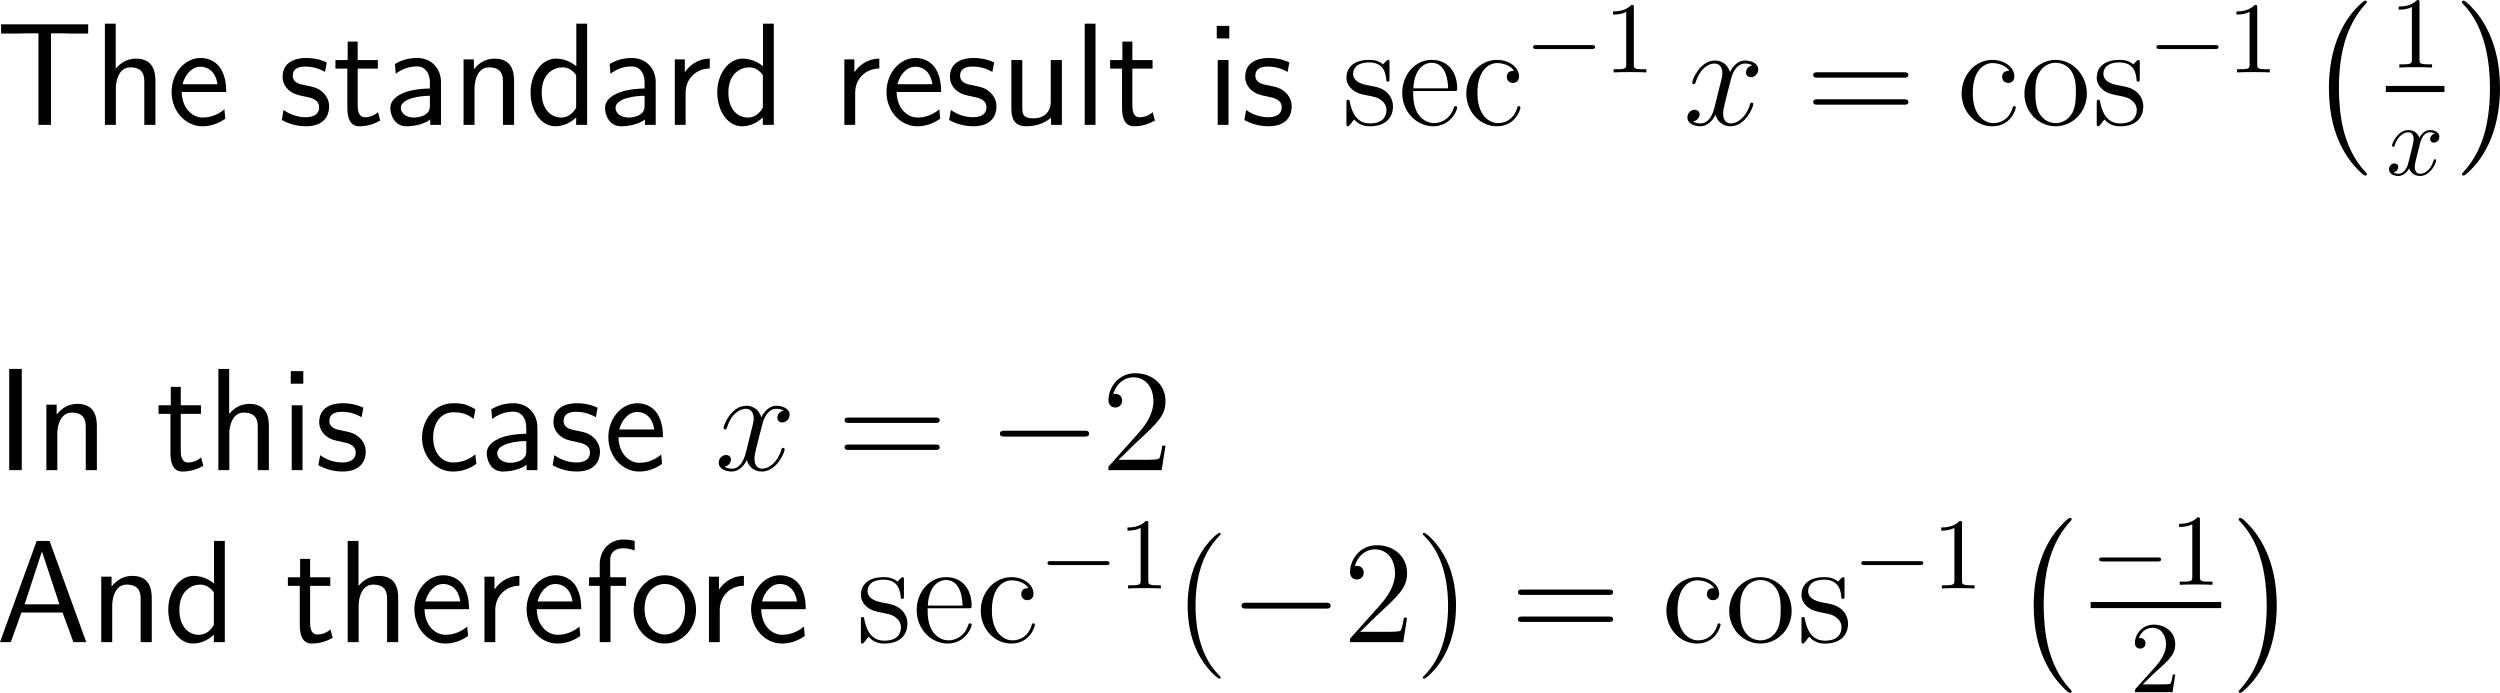 <?xml version="1.0" encoding="UTF-8"?>
<svg xmlns="http://www.w3.org/2000/svg" xmlns:xlink="http://www.w3.org/1999/xlink" width="307.38pt" height="85.182pt" viewBox="0 0 307.38 85.182" version="1.1">
<g id="surface1">
<path style=" stroke:none;fill-rule:nonzero;fill:rgb(0%,0%,0%);fill-opacity:1;" d="M 6.27 4.102 L 7.852 4.102 C 8.066 4.102 8.281 4.121 8.496 4.121 L 10.84 4.121 L 10.84 2.988 L 0.137 2.988 L 0.137 4.121 L 2.5 4.121 C 2.715 4.121 2.93 4.102 3.145 4.102 L 4.727 4.102 L 4.727 15.352 L 6.27 15.352 Z M 6.27 4.102 "/>
<path style=" stroke:none;fill-rule:nonzero;fill:rgb(0%,0%,0%);fill-opacity:1;" d="M 19.109 9.961 C 19.109 8.867 18.875 7.207 16.707 7.207 C 15.477 7.207 14.656 7.91 14.227 8.457 L 14.227 2.91 L 12.898 2.91 L 12.898 15.352 L 14.246 15.352 L 14.246 10.879 C 14.246 9.785 14.676 8.281 16.023 8.281 C 17.703 8.281 17.742 9.453 17.742 10.078 L 17.742 15.352 L 19.109 15.352 Z M 19.109 9.961 "/>
<path style=" stroke:none;fill-rule:nonzero;fill:rgb(0%,0%,0%);fill-opacity:1;" d="M 27.816 11.309 C 27.816 10.547 27.738 9.453 27.172 8.496 C 26.43 7.266 25.18 7.129 24.652 7.129 C 22.719 7.129 21.098 8.984 21.098 11.309 C 21.098 13.691 22.816 15.527 24.906 15.527 C 25.727 15.527 26.723 15.293 27.699 14.59 C 27.699 14.512 27.641 13.945 27.641 13.926 C 27.621 13.906 27.602 13.496 27.602 13.438 C 26.527 14.336 25.473 14.453 24.945 14.453 C 23.559 14.453 22.367 13.223 22.348 11.309 Z M 22.445 10.352 C 22.758 9.141 23.598 8.203 24.652 8.203 C 25.219 8.203 26.449 8.457 26.742 10.352 Z M 22.445 10.352 "/>
<path style=" stroke:none;fill-rule:nonzero;fill:rgb(0%,0%,0%);fill-opacity:1;" d="M 40.176 7.676 C 39.043 7.148 38.066 7.129 37.656 7.129 C 37.246 7.129 34.746 7.129 34.746 9.453 C 34.746 10.234 35.176 10.781 35.449 11.035 C 36.094 11.582 36.543 11.68 37.598 11.895 C 38.203 12.012 39.238 12.227 39.238 13.184 C 39.238 14.414 37.832 14.414 37.578 14.414 C 36.875 14.414 35.82 14.219 34.863 13.516 L 34.648 14.746 C 34.727 14.805 35.957 15.527 37.598 15.527 C 39.922 15.527 40.469 14.141 40.469 13.066 C 40.469 12.168 39.922 11.582 39.844 11.504 C 39.18 10.82 38.633 10.703 37.559 10.488 C 36.895 10.371 35.996 10.195 35.996 9.297 C 35.996 8.184 37.246 8.184 37.48 8.184 C 38.418 8.184 39.18 8.398 39.961 8.848 Z M 40.176 7.676 "/>
<path style=" stroke:none;fill-rule:nonzero;fill:rgb(0%,0%,0%);fill-opacity:1;" d="M 43.977 8.438 L 46.457 8.438 L 46.457 7.383 L 43.977 7.383 L 43.977 5.117 L 42.746 5.117 L 42.746 7.383 L 41.242 7.383 L 41.242 8.438 L 42.707 8.438 L 42.707 13.262 C 42.707 14.297 42.941 15.527 44.172 15.527 C 45.383 15.527 46.203 15.117 46.75 14.824 L 46.477 13.789 C 45.852 14.355 45.188 14.414 44.875 14.414 C 44.074 14.414 43.977 13.574 43.977 12.949 Z M 43.977 8.438 "/>
<path style=" stroke:none;fill-rule:nonzero;fill:rgb(0%,0%,0%);fill-opacity:1;" d="M 54.223 10.098 C 54.223 8.379 52.992 7.129 51.312 7.129 C 50.238 7.129 49.438 7.363 48.559 7.871 L 48.656 9.062 C 49.457 8.477 50.277 8.164 51.312 8.164 C 52.133 8.164 52.855 8.828 52.855 10.137 L 52.855 10.879 C 52.055 10.898 50.98 10.957 49.906 11.309 C 48.695 11.738 47.992 12.402 47.992 13.281 C 47.992 14.082 48.461 15.527 49.984 15.527 C 50.98 15.527 52.23 15.234 52.895 14.688 L 52.895 15.352 L 54.223 15.352 Z M 52.855 12.949 C 52.855 13.301 52.855 13.73 52.27 14.102 C 51.781 14.395 51.176 14.453 50.902 14.453 C 49.945 14.453 49.281 13.926 49.281 13.281 C 49.281 12.051 51.762 11.777 52.855 11.777 Z M 52.855 12.949 "/>
<path style=" stroke:none;fill-rule:nonzero;fill:rgb(0%,0%,0%);fill-opacity:1;" d="M 63.207 9.961 C 63.207 8.867 62.973 7.207 60.805 7.207 C 59.809 7.207 58.949 7.656 58.266 8.516 L 58.266 7.305 L 56.996 7.305 L 56.996 15.352 L 58.344 15.352 L 58.344 10.879 C 58.344 9.785 58.773 8.281 60.121 8.281 C 61.801 8.281 61.84 9.453 61.84 10.078 L 61.84 15.352 L 63.207 15.352 Z M 63.207 9.961 "/>
<path style=" stroke:none;fill-rule:nonzero;fill:rgb(0%,0%,0%);fill-opacity:1;" d="M 72.188 2.91 L 70.859 2.91 L 70.859 8.145 C 70.039 7.461 69.102 7.207 68.34 7.207 C 66.641 7.207 65.234 9.043 65.234 11.367 C 65.234 13.691 66.562 15.527 68.262 15.527 C 68.926 15.527 69.941 15.312 70.84 14.434 L 70.84 15.352 L 72.188 15.352 Z M 70.84 13.242 C 70.41 14.004 69.766 14.453 68.984 14.453 C 67.891 14.453 66.602 13.613 66.602 11.387 C 66.602 9.004 68.125 8.281 69.16 8.281 C 69.863 8.281 70.43 8.652 70.84 9.238 Z M 70.84 13.242 "/>
<path style=" stroke:none;fill-rule:nonzero;fill:rgb(0%,0%,0%);fill-opacity:1;" d="M 80.621 10.098 C 80.621 8.379 79.391 7.129 77.711 7.129 C 76.637 7.129 75.836 7.363 74.957 7.871 L 75.055 9.062 C 75.855 8.477 76.676 8.164 77.711 8.164 C 78.531 8.164 79.254 8.828 79.254 10.137 L 79.254 10.879 C 78.453 10.898 77.379 10.957 76.305 11.309 C 75.094 11.738 74.391 12.402 74.391 13.281 C 74.391 14.082 74.859 15.527 76.383 15.527 C 77.379 15.527 78.629 15.234 79.293 14.688 L 79.293 15.352 L 80.621 15.352 Z M 79.254 12.949 C 79.254 13.301 79.254 13.73 78.668 14.102 C 78.18 14.395 77.574 14.453 77.301 14.453 C 76.344 14.453 75.68 13.926 75.68 13.281 C 75.68 12.051 78.16 11.777 79.254 11.777 Z M 79.254 12.949 "/>
<path style=" stroke:none;fill-rule:nonzero;fill:rgb(0%,0%,0%);fill-opacity:1;" d="M 84.297 11.426 C 84.297 9.609 85.645 8.438 87.266 8.418 L 87.266 7.207 C 85.625 7.227 84.688 8.184 84.199 8.887 L 84.199 7.305 L 82.969 7.305 L 82.969 15.352 L 84.297 15.352 Z M 84.297 11.426 "/>
<path style=" stroke:none;fill-rule:nonzero;fill:rgb(0%,0%,0%);fill-opacity:1;" d="M 95.141 2.91 L 93.812 2.91 L 93.812 8.145 C 92.992 7.461 92.055 7.207 91.293 7.207 C 89.594 7.207 88.188 9.043 88.188 11.367 C 88.188 13.691 89.516 15.527 91.215 15.527 C 91.879 15.527 92.895 15.312 93.793 14.434 L 93.793 15.352 L 95.141 15.352 Z M 93.793 13.242 C 93.363 14.004 92.719 14.453 91.938 14.453 C 90.844 14.453 89.555 13.613 89.555 11.387 C 89.555 9.004 91.078 8.281 92.113 8.281 C 92.816 8.281 93.383 8.652 93.793 9.238 Z M 93.793 13.242 "/>
<path style=" stroke:none;fill-rule:nonzero;fill:rgb(0%,0%,0%);fill-opacity:1;" d="M 105.145 11.426 C 105.145 9.609 106.492 8.438 108.113 8.418 L 108.113 7.207 C 106.473 7.227 105.535 8.184 105.047 8.887 L 105.047 7.305 L 103.816 7.305 L 103.816 15.352 L 105.145 15.352 Z M 105.145 11.426 "/>
<path style=" stroke:none;fill-rule:nonzero;fill:rgb(0%,0%,0%);fill-opacity:1;" d="M 115.715 11.309 C 115.715 10.547 115.637 9.453 115.07 8.496 C 114.328 7.266 113.078 7.129 112.551 7.129 C 110.617 7.129 108.996 8.984 108.996 11.309 C 108.996 13.691 110.715 15.527 112.805 15.527 C 113.625 15.527 114.621 15.293 115.598 14.59 C 115.598 14.512 115.539 13.945 115.539 13.926 C 115.52 13.906 115.5 13.496 115.5 13.438 C 114.426 14.336 113.371 14.453 112.844 14.453 C 111.457 14.453 110.266 13.223 110.246 11.309 Z M 110.344 10.352 C 110.656 9.141 111.496 8.203 112.551 8.203 C 113.117 8.203 114.348 8.457 114.641 10.352 Z M 110.344 10.352 "/>
<path style=" stroke:none;fill-rule:nonzero;fill:rgb(0%,0%,0%);fill-opacity:1;" d="M 122.227 7.676 C 121.094 7.148 120.117 7.129 119.707 7.129 C 119.297 7.129 116.797 7.129 116.797 9.453 C 116.797 10.234 117.227 10.781 117.5 11.035 C 118.145 11.582 118.594 11.68 119.648 11.895 C 120.254 12.012 121.289 12.227 121.289 13.184 C 121.289 14.414 119.883 14.414 119.629 14.414 C 118.926 14.414 117.871 14.219 116.914 13.516 L 116.699 14.746 C 116.777 14.805 118.008 15.527 119.648 15.527 C 121.973 15.527 122.52 14.141 122.52 13.066 C 122.52 12.168 121.973 11.582 121.895 11.504 C 121.23 10.82 120.684 10.703 119.609 10.488 C 118.945 10.371 118.047 10.195 118.047 9.297 C 118.047 8.184 119.297 8.184 119.531 8.184 C 120.469 8.184 121.23 8.398 122.012 8.848 Z M 122.227 7.676 "/>
<path style=" stroke:none;fill-rule:nonzero;fill:rgb(0%,0%,0%);fill-opacity:1;" d="M 130.559 7.383 L 129.191 7.383 L 129.191 12.52 C 129.191 13.887 128.254 14.551 127.082 14.551 C 125.832 14.551 125.695 14.082 125.695 13.281 L 125.695 7.383 L 124.348 7.383 L 124.348 13.359 C 124.348 14.648 124.758 15.527 126.223 15.527 C 126.73 15.527 128.137 15.449 129.23 14.453 L 129.23 15.352 L 130.559 15.352 Z M 130.559 7.383 "/>
<path style=" stroke:none;fill-rule:nonzero;fill:rgb(0%,0%,0%);fill-opacity:1;" d="M 134.695 2.91 L 133.367 2.91 L 133.367 15.352 L 134.695 15.352 Z M 134.695 2.91 "/>
<path style=" stroke:none;fill-rule:nonzero;fill:rgb(0%,0%,0%);fill-opacity:1;" d="M 139.227 8.438 L 141.707 8.438 L 141.707 7.383 L 139.227 7.383 L 139.227 5.117 L 137.996 5.117 L 137.996 7.383 L 136.492 7.383 L 136.492 8.438 L 137.957 8.438 L 137.957 13.262 C 137.957 14.297 138.191 15.527 139.422 15.527 C 140.633 15.527 141.453 15.117 142 14.824 L 141.727 13.789 C 141.102 14.355 140.438 14.414 140.125 14.414 C 139.324 14.414 139.227 13.574 139.227 12.949 Z M 139.227 8.438 "/>
<path style=" stroke:none;fill-rule:nonzero;fill:rgb(0%,0%,0%);fill-opacity:1;" d="M 151.145 3.184 L 149.602 3.184 L 149.602 4.727 L 151.145 4.727 Z M 151.047 7.383 L 149.719 7.383 L 149.719 15.352 L 151.047 15.352 Z M 151.047 7.383 "/>
<path style=" stroke:none;fill-rule:nonzero;fill:rgb(0%,0%,0%);fill-opacity:1;" d="M 158.527 7.676 C 157.395 7.148 156.418 7.129 156.008 7.129 C 155.598 7.129 153.098 7.129 153.098 9.453 C 153.098 10.234 153.527 10.781 153.801 11.035 C 154.445 11.582 154.895 11.68 155.949 11.895 C 156.555 12.012 157.59 12.227 157.59 13.184 C 157.59 14.414 156.184 14.414 155.93 14.414 C 155.227 14.414 154.172 14.219 153.215 13.516 L 153 14.746 C 153.078 14.805 154.309 15.527 155.949 15.527 C 158.273 15.527 158.82 14.141 158.82 13.066 C 158.82 12.168 158.273 11.582 158.195 11.504 C 157.531 10.82 156.984 10.703 155.91 10.488 C 155.246 10.371 154.348 10.195 154.348 9.297 C 154.348 8.184 155.598 8.184 155.832 8.184 C 156.77 8.184 157.531 8.398 158.312 8.848 Z M 158.527 7.676 "/>
<path style=" stroke:none;fill-rule:nonzero;fill:rgb(0%,0%,0%);fill-opacity:1;" d="M 170.84 7.773 C 170.84 7.441 170.84 7.363 170.664 7.363 C 170.527 7.363 170.176 7.754 170.059 7.91 C 169.492 7.461 168.945 7.363 168.359 7.363 C 166.191 7.363 165.547 8.535 165.547 9.531 C 165.547 9.727 165.547 10.352 166.23 10.977 C 166.816 11.484 167.422 11.602 168.242 11.758 C 169.219 11.953 169.453 12.012 169.902 12.383 C 170.234 12.637 170.469 13.047 170.469 13.535 C 170.469 14.316 170.02 15.176 168.438 15.176 C 167.266 15.176 166.387 14.492 165.996 12.695 C 165.938 12.383 165.938 12.363 165.918 12.344 C 165.879 12.266 165.801 12.266 165.742 12.266 C 165.547 12.266 165.547 12.363 165.547 12.676 L 165.547 15.117 C 165.547 15.449 165.547 15.527 165.723 15.527 C 165.82 15.527 165.84 15.508 166.152 15.137 C 166.23 15.02 166.23 14.98 166.504 14.688 C 167.188 15.527 168.145 15.527 168.457 15.527 C 170.332 15.527 171.27 14.492 171.27 13.066 C 171.27 12.109 170.684 11.523 170.527 11.367 C 169.883 10.82 169.395 10.703 168.203 10.488 C 167.676 10.391 166.367 10.137 166.367 9.062 C 166.367 8.496 166.738 7.676 168.359 7.676 C 170.312 7.676 170.41 9.336 170.449 9.902 C 170.469 10.039 170.586 10.039 170.645 10.039 C 170.84 10.039 170.84 9.961 170.84 9.629 Z M 170.84 7.773 "/>
<path style=" stroke:none;fill-rule:nonzero;fill:rgb(0%,0%,0%);fill-opacity:1;" d="M 178.734 11.191 C 179.125 11.191 179.164 11.191 179.164 10.859 C 179.164 9.043 178.188 7.363 176.02 7.363 C 173.969 7.363 172.406 9.199 172.406 11.426 C 172.406 13.789 174.223 15.527 176.215 15.527 C 178.344 15.527 179.164 13.594 179.164 13.223 C 179.164 13.105 179.066 13.047 178.969 13.047 C 178.812 13.047 178.773 13.125 178.754 13.223 C 178.285 14.727 177.074 15.137 176.332 15.137 C 175.57 15.137 173.754 14.629 173.754 11.523 L 173.754 11.191 Z M 173.773 10.859 C 173.93 8.027 175.492 7.715 176 7.715 C 177.914 7.715 178.031 10.234 178.051 10.859 Z M 173.773 10.859 "/>
<path style=" stroke:none;fill-rule:nonzero;fill:rgb(0%,0%,0%);fill-opacity:1;" d="M 186.145 8.711 C 185.93 8.711 185.266 8.711 185.266 9.453 C 185.266 9.883 185.578 10.195 186.008 10.195 C 186.418 10.195 186.77 9.941 186.77 9.414 C 186.77 8.223 185.5 7.363 184.055 7.363 C 181.965 7.363 180.285 9.219 180.285 11.484 C 180.285 13.77 182.004 15.527 184.035 15.527 C 186.398 15.527 186.945 13.379 186.945 13.223 C 186.945 13.047 186.809 13.047 186.77 13.047 C 186.594 13.047 186.574 13.105 186.535 13.32 C 186.125 14.59 185.168 15.137 184.191 15.137 C 183.098 15.137 181.652 14.18 181.652 11.465 C 181.652 8.477 183.176 7.754 184.074 7.754 C 184.758 7.754 185.734 8.027 186.145 8.711 Z M 186.145 8.711 "/>
<path style=" stroke:none;fill-rule:nonzero;fill:rgb(0%,0%,0%);fill-opacity:1;" d="M 195.664 6.031 C 195.879 6.031 196.113 6.031 196.113 5.777 C 196.113 5.543 195.879 5.543 195.664 5.543 L 188.926 5.543 C 188.711 5.543 188.496 5.543 188.496 5.777 C 188.496 6.031 188.711 6.031 188.926 6.031 Z M 195.664 6.031 "/>
<path style=" stroke:none;fill-rule:nonzero;fill:rgb(0%,0%,0%);fill-opacity:1;" d="M 200.883 0.934 C 200.883 0.621 200.883 0.602 200.59 0.602 C 199.809 1.402 198.715 1.402 198.324 1.402 L 198.324 1.793 C 198.578 1.793 199.301 1.793 199.945 1.461 L 199.945 7.926 C 199.945 8.375 199.906 8.512 198.793 8.512 L 198.402 8.512 L 198.402 8.902 C 198.832 8.863 199.906 8.863 200.414 8.863 C 200.902 8.863 201.996 8.863 202.426 8.902 L 202.426 8.512 L 202.035 8.512 C 200.902 8.512 200.883 8.375 200.883 7.926 Z M 200.883 0.934 "/>
<path style=" stroke:none;fill-rule:nonzero;fill:rgb(0%,0%,0%);fill-opacity:1;" d="M 215.457 8.027 C 214.891 8.145 214.676 8.574 214.676 8.906 C 214.676 9.336 215.008 9.492 215.262 9.492 C 215.809 9.492 216.18 9.023 216.18 8.535 C 216.18 7.793 215.32 7.441 214.559 7.441 C 213.465 7.441 212.859 8.516 212.703 8.867 C 212.293 7.52 211.18 7.441 210.848 7.441 C 209.031 7.441 208.055 9.785 208.055 10.195 C 208.055 10.254 208.133 10.352 208.25 10.352 C 208.387 10.352 208.426 10.234 208.465 10.176 C 209.07 8.184 210.281 7.812 210.789 7.812 C 211.609 7.812 211.766 8.555 211.766 8.984 C 211.766 9.375 211.668 9.785 211.434 10.645 L 210.828 13.105 C 210.574 14.18 210.047 15.176 209.09 15.176 C 209.012 15.176 208.562 15.176 208.172 14.941 C 208.816 14.805 208.973 14.277 208.973 14.062 C 208.973 13.711 208.699 13.496 208.367 13.496 C 207.938 13.496 207.469 13.867 207.469 14.434 C 207.469 15.195 208.309 15.527 209.07 15.527 C 209.93 15.527 210.555 14.844 210.926 14.121 C 211.219 15.176 212.098 15.527 212.762 15.527 C 214.598 15.527 215.574 13.184 215.574 12.793 C 215.574 12.695 215.496 12.617 215.379 12.617 C 215.223 12.617 215.203 12.715 215.164 12.852 C 214.676 14.434 213.621 15.176 212.82 15.176 C 212.195 15.176 211.863 14.707 211.863 13.965 C 211.863 13.574 211.922 13.281 212.215 12.109 L 212.84 9.668 C 213.113 8.594 213.719 7.812 214.539 7.812 C 214.578 7.812 215.086 7.812 215.457 8.027 Z M 215.457 8.027 "/>
<path style=" stroke:none;fill-rule:nonzero;fill:rgb(0%,0%,0%);fill-opacity:1;" d="M 234.07 9.551 C 234.324 9.551 234.637 9.551 234.637 9.219 C 234.637 8.887 234.324 8.887 234.07 8.887 L 223.504 8.887 C 223.25 8.887 222.938 8.887 222.938 9.199 C 222.938 9.551 223.23 9.551 223.504 9.551 Z M 234.07 12.871 C 234.324 12.871 234.637 12.871 234.637 12.559 C 234.637 12.207 234.324 12.207 234.07 12.207 L 223.504 12.207 C 223.25 12.207 222.938 12.207 222.938 12.539 C 222.938 12.871 223.23 12.871 223.504 12.871 Z M 234.07 12.871 "/>
<path style=" stroke:none;fill-rule:nonzero;fill:rgb(0%,0%,0%);fill-opacity:1;" d="M 247.047 8.711 C 246.832 8.711 246.168 8.711 246.168 9.453 C 246.168 9.883 246.48 10.195 246.91 10.195 C 247.32 10.195 247.672 9.941 247.672 9.414 C 247.672 8.223 246.402 7.363 244.957 7.363 C 242.867 7.363 241.188 9.219 241.188 11.484 C 241.188 13.77 242.906 15.527 244.938 15.527 C 247.301 15.527 247.848 13.379 247.848 13.223 C 247.848 13.047 247.711 13.047 247.672 13.047 C 247.496 13.047 247.477 13.105 247.438 13.32 C 247.027 14.59 246.07 15.137 245.094 15.137 C 244 15.137 242.555 14.18 242.555 11.465 C 242.555 8.477 244.078 7.754 244.977 7.754 C 245.66 7.754 246.637 8.027 247.047 8.711 Z M 247.047 8.711 "/>
<path style=" stroke:none;fill-rule:nonzero;fill:rgb(0%,0%,0%);fill-opacity:1;" d="M 256.582 11.523 C 256.582 9.199 254.824 7.363 252.754 7.363 C 250.605 7.363 248.906 9.258 248.906 11.523 C 248.906 13.809 250.684 15.527 252.734 15.527 C 254.844 15.527 256.582 13.77 256.582 11.523 Z M 252.754 15.137 C 252.09 15.137 251.289 14.844 250.762 13.965 C 250.273 13.164 250.254 12.109 250.254 11.348 C 250.254 10.664 250.254 9.57 250.82 8.77 C 251.309 8.008 252.109 7.715 252.734 7.715 C 253.438 7.715 254.18 8.027 254.668 8.73 C 255.234 9.551 255.234 10.684 255.234 11.348 C 255.234 11.973 255.234 13.086 254.766 13.926 C 254.258 14.805 253.438 15.137 252.754 15.137 Z M 252.754 15.137 "/>
<path style=" stroke:none;fill-rule:nonzero;fill:rgb(0%,0%,0%);fill-opacity:1;" d="M 263.09 7.773 C 263.09 7.441 263.09 7.363 262.914 7.363 C 262.777 7.363 262.426 7.754 262.309 7.91 C 261.742 7.461 261.195 7.363 260.609 7.363 C 258.441 7.363 257.797 8.535 257.797 9.531 C 257.797 9.727 257.797 10.352 258.48 10.977 C 259.066 11.484 259.672 11.602 260.492 11.758 C 261.469 11.953 261.703 12.012 262.152 12.383 C 262.484 12.637 262.719 13.047 262.719 13.535 C 262.719 14.316 262.27 15.176 260.688 15.176 C 259.516 15.176 258.637 14.492 258.246 12.695 C 258.188 12.383 258.188 12.363 258.168 12.344 C 258.129 12.266 258.051 12.266 257.992 12.266 C 257.797 12.266 257.797 12.363 257.797 12.676 L 257.797 15.117 C 257.797 15.449 257.797 15.527 257.973 15.527 C 258.07 15.527 258.09 15.508 258.402 15.137 C 258.48 15.02 258.48 14.98 258.754 14.688 C 259.438 15.527 260.395 15.527 260.707 15.527 C 262.582 15.527 263.52 14.492 263.52 13.066 C 263.52 12.109 262.934 11.523 262.777 11.367 C 262.133 10.82 261.645 10.703 260.453 10.488 C 259.926 10.391 258.617 10.137 258.617 9.062 C 258.617 8.496 258.988 7.676 260.609 7.676 C 262.562 7.676 262.66 9.336 262.699 9.902 C 262.719 10.039 262.836 10.039 262.895 10.039 C 263.09 10.039 263.09 9.961 263.09 9.629 Z M 263.09 7.773 "/>
<path style=" stroke:none;fill-rule:nonzero;fill:rgb(0%,0%,0%);fill-opacity:1;" d="M 272.312 6.031 C 272.527 6.031 272.762 6.031 272.762 5.777 C 272.762 5.543 272.527 5.543 272.312 5.543 L 265.574 5.543 C 265.359 5.543 265.145 5.543 265.145 5.777 C 265.145 6.031 265.359 6.031 265.574 6.031 Z M 272.312 6.031 "/>
<path style=" stroke:none;fill-rule:nonzero;fill:rgb(0%,0%,0%);fill-opacity:1;" d="M 277.531 0.934 C 277.531 0.621 277.531 0.602 277.238 0.602 C 276.457 1.402 275.363 1.402 274.973 1.402 L 274.973 1.793 C 275.227 1.793 275.949 1.793 276.594 1.461 L 276.594 7.926 C 276.594 8.375 276.555 8.512 275.441 8.512 L 275.051 8.512 L 275.051 8.902 C 275.48 8.863 276.555 8.863 277.062 8.863 C 277.551 8.863 278.645 8.863 279.074 8.902 L 279.074 8.512 L 278.684 8.512 C 277.551 8.512 277.531 8.375 277.531 7.926 Z M 277.531 0.934 "/>
<path style=" stroke:none;fill-rule:nonzero;fill:rgb(0%,0%,0%);fill-opacity:1;" d="M 291.012 21.406 C 291.012 21.328 290.973 21.289 290.934 21.25 C 290.113 20.371 288.902 18.906 288.141 15.996 C 287.73 14.355 287.574 12.5 287.574 10.84 C 287.574 6.133 288.707 2.832 290.855 0.488 C 291.012 0.332 291.012 0.293 291.012 0.254 C 291.012 0.078 290.875 0.078 290.797 0.078 C 290.523 0.078 289.566 1.152 289.332 1.426 C 287.496 3.594 286.344 6.816 286.344 10.82 C 286.344 13.379 286.773 16.973 289.137 20 C 289.312 20.215 290.484 21.582 290.797 21.582 C 290.875 21.582 291.012 21.582 291.012 21.406 Z M 291.012 21.406 "/>
<path style=" stroke:none;fill-rule:nonzero;fill:rgb(0%,0%,0%);fill-opacity:1;" d="M 297.484 0.332 C 297.484 0.02 297.484 0 297.191 0 C 296.41 0.801 295.316 0.801 294.926 0.801 L 294.926 1.191 C 295.18 1.191 295.902 1.191 296.547 0.859 L 296.547 7.324 C 296.547 7.773 296.508 7.91 295.395 7.91 L 295.004 7.91 L 295.004 8.301 C 295.434 8.262 296.508 8.262 297.016 8.262 C 297.504 8.262 298.598 8.262 299.027 8.301 L 299.027 7.91 L 298.637 7.91 C 297.504 7.91 297.484 7.773 297.484 7.324 Z M 297.484 0.332 "/>
<path style=" stroke:none;fill-rule:nonzero;fill:rgb(0%,0%,0%);fill-opacity:1;" d="M 293.344 10.566 L 300.547 10.566 L 300.547 11.32 L 293.344 11.32 Z M 293.344 10.566 "/>
<path style=" stroke:none;fill-rule:nonzero;fill:rgb(0%,0%,0%);fill-opacity:1;" d="M 297.523 17.73 C 297.602 17.418 297.895 16.266 298.754 16.266 C 298.812 16.266 299.125 16.266 299.379 16.422 C 299.027 16.5 298.793 16.793 298.793 17.105 C 298.793 17.301 298.93 17.535 299.262 17.535 C 299.535 17.535 299.926 17.32 299.926 16.812 C 299.926 16.168 299.203 15.992 298.773 15.992 C 298.051 15.992 297.621 16.656 297.465 16.93 C 297.152 16.109 296.488 15.992 296.117 15.992 C 294.828 15.992 294.105 17.594 294.105 17.906 C 294.105 18.043 294.242 18.043 294.262 18.043 C 294.359 18.043 294.398 18.004 294.418 17.906 C 294.848 16.578 295.668 16.266 296.098 16.266 C 296.332 16.266 296.762 16.383 296.762 17.105 C 296.762 17.496 296.547 18.316 296.098 20.074 C 295.902 20.836 295.453 21.363 294.906 21.363 C 294.828 21.363 294.555 21.363 294.281 21.207 C 294.594 21.129 294.867 20.875 294.867 20.523 C 294.867 20.191 294.594 20.094 294.418 20.094 C 294.027 20.094 293.734 20.406 293.734 20.816 C 293.734 21.383 294.34 21.637 294.887 21.637 C 295.727 21.637 296.176 20.758 296.195 20.699 C 296.352 21.148 296.801 21.637 297.543 21.637 C 298.832 21.637 299.535 20.035 299.535 19.723 C 299.535 19.586 299.438 19.586 299.398 19.586 C 299.281 19.586 299.262 19.645 299.223 19.723 C 298.812 21.07 297.973 21.363 297.582 21.363 C 297.094 21.363 296.898 20.973 296.898 20.543 C 296.898 20.27 296.957 19.996 297.094 19.449 Z M 297.523 17.73 "/>
<path style=" stroke:none;fill-rule:nonzero;fill:rgb(0%,0%,0%);fill-opacity:1;" d="M 307.379 10.84 C 307.379 8.301 306.93 4.688 304.586 1.66 C 304.41 1.445 303.238 0.078 302.906 0.078 C 302.828 0.078 302.691 0.117 302.691 0.254 C 302.691 0.332 302.73 0.391 302.809 0.449 C 303.668 1.367 304.84 2.832 305.562 5.684 C 305.973 7.305 306.148 9.16 306.148 10.82 C 306.148 12.637 305.973 14.473 305.523 16.211 C 304.84 18.73 303.766 20.156 302.867 21.172 C 302.691 21.328 302.691 21.367 302.691 21.406 C 302.691 21.543 302.828 21.582 302.906 21.582 C 303.18 21.582 304.176 20.488 304.391 20.234 C 306.207 18.066 307.379 14.844 307.379 10.84 Z M 307.379 10.84 "/>
<path style=" stroke:none;fill-rule:nonzero;fill:rgb(0%,0%,0%);fill-opacity:1;" d="M 2.676 45.359 L 1.133 45.359 L 1.133 57.801 L 2.676 57.801 Z M 2.676 45.359 "/>
<path style=" stroke:none;fill-rule:nonzero;fill:rgb(0%,0%,0%);fill-opacity:1;" d="M 11.91 52.41 C 11.91 51.316 11.676 49.656 9.508 49.656 C 8.512 49.656 7.652 50.105 6.969 50.965 L 6.969 49.754 L 5.699 49.754 L 5.699 57.801 L 7.047 57.801 L 7.047 53.328 C 7.047 52.234 7.477 50.73 8.824 50.73 C 10.504 50.73 10.543 51.902 10.543 52.527 L 10.543 57.801 L 11.91 57.801 Z M 11.91 52.41 "/>
<path style=" stroke:none;fill-rule:nonzero;fill:rgb(0%,0%,0%);fill-opacity:1;" d="M 22.227 50.887 L 24.707 50.887 L 24.707 49.832 L 22.227 49.832 L 22.227 47.566 L 20.996 47.566 L 20.996 49.832 L 19.492 49.832 L 19.492 50.887 L 20.957 50.887 L 20.957 55.711 C 20.957 56.746 21.191 57.977 22.422 57.977 C 23.633 57.977 24.453 57.566 25 57.273 L 24.727 56.238 C 24.102 56.805 23.438 56.863 23.125 56.863 C 22.324 56.863 22.227 56.023 22.227 55.398 Z M 22.227 50.887 "/>
<path style=" stroke:none;fill-rule:nonzero;fill:rgb(0%,0%,0%);fill-opacity:1;" d="M 33.059 52.41 C 33.059 51.316 32.824 49.656 30.656 49.656 C 29.426 49.656 28.605 50.359 28.176 50.906 L 28.176 45.359 L 26.848 45.359 L 26.848 57.801 L 28.195 57.801 L 28.195 53.328 C 28.195 52.234 28.625 50.73 29.973 50.73 C 31.652 50.73 31.691 51.902 31.691 52.527 L 31.691 57.801 L 33.059 57.801 Z M 33.059 52.41 "/>
<path style=" stroke:none;fill-rule:nonzero;fill:rgb(0%,0%,0%);fill-opacity:1;" d="M 37.293 45.633 L 35.75 45.633 L 35.75 47.176 L 37.293 47.176 Z M 37.195 49.832 L 35.867 49.832 L 35.867 57.801 L 37.195 57.801 Z M 37.195 49.832 "/>
<path style=" stroke:none;fill-rule:nonzero;fill:rgb(0%,0%,0%);fill-opacity:1;" d="M 44.676 50.125 C 43.543 49.598 42.566 49.578 42.156 49.578 C 41.746 49.578 39.246 49.578 39.246 51.902 C 39.246 52.684 39.676 53.23 39.949 53.484 C 40.594 54.031 41.043 54.129 42.098 54.344 C 42.703 54.461 43.738 54.676 43.738 55.633 C 43.738 56.863 42.332 56.863 42.078 56.863 C 41.375 56.863 40.32 56.668 39.363 55.965 L 39.148 57.195 C 39.227 57.254 40.457 57.977 42.098 57.977 C 44.422 57.977 44.969 56.59 44.969 55.516 C 44.969 54.617 44.422 54.031 44.344 53.953 C 43.68 53.27 43.133 53.152 42.059 52.938 C 41.395 52.82 40.496 52.645 40.496 51.746 C 40.496 50.633 41.746 50.633 41.98 50.633 C 42.918 50.633 43.68 50.848 44.461 51.297 Z M 44.676 50.125 "/>
<path style=" stroke:none;fill-rule:nonzero;fill:rgb(0%,0%,0%);fill-opacity:1;" d="M 58.449 55.867 C 57.629 56.531 56.711 56.863 55.715 56.863 C 54.211 56.863 53.254 55.535 53.254 53.797 C 53.254 52.312 53.977 50.691 55.754 50.691 C 56.965 50.691 57.473 50.965 58.234 51.492 L 58.449 50.32 C 57.414 49.715 56.828 49.578 55.754 49.578 C 53.293 49.578 51.887 51.766 51.887 53.797 C 51.887 56.102 53.547 57.977 55.695 57.977 C 56.574 57.977 57.57 57.762 58.566 57.039 C 58.566 57 58.508 56.434 58.488 56.375 Z M 58.449 55.867 "/>
<path style=" stroke:none;fill-rule:nonzero;fill:rgb(0%,0%,0%);fill-opacity:1;" d="M 66.074 52.547 C 66.074 50.828 64.844 49.578 63.164 49.578 C 62.09 49.578 61.289 49.812 60.41 50.32 L 60.508 51.512 C 61.309 50.926 62.129 50.613 63.164 50.613 C 63.984 50.613 64.707 51.277 64.707 52.586 L 64.707 53.328 C 63.906 53.348 62.832 53.406 61.758 53.758 C 60.547 54.188 59.844 54.852 59.844 55.73 C 59.844 56.531 60.312 57.977 61.836 57.977 C 62.832 57.977 64.082 57.684 64.746 57.137 L 64.746 57.801 L 66.074 57.801 Z M 64.707 55.398 C 64.707 55.75 64.707 56.18 64.121 56.551 C 63.633 56.844 63.027 56.902 62.754 56.902 C 61.797 56.902 61.133 56.375 61.133 55.73 C 61.133 54.5 63.613 54.227 64.707 54.227 Z M 64.707 55.398 "/>
<path style=" stroke:none;fill-rule:nonzero;fill:rgb(0%,0%,0%);fill-opacity:1;" d="M 73.477 50.125 C 72.344 49.598 71.367 49.578 70.957 49.578 C 70.547 49.578 68.047 49.578 68.047 51.902 C 68.047 52.684 68.477 53.23 68.75 53.484 C 69.395 54.031 69.844 54.129 70.898 54.344 C 71.504 54.461 72.539 54.676 72.539 55.633 C 72.539 56.863 71.133 56.863 70.879 56.863 C 70.176 56.863 69.121 56.668 68.164 55.965 L 67.949 57.195 C 68.027 57.254 69.258 57.977 70.898 57.977 C 73.223 57.977 73.77 56.59 73.77 55.516 C 73.77 54.617 73.223 54.031 73.145 53.953 C 72.48 53.27 71.934 53.152 70.859 52.938 C 70.195 52.82 69.297 52.645 69.297 51.746 C 69.297 50.633 70.547 50.633 70.781 50.633 C 71.719 50.633 72.48 50.848 73.262 51.297 Z M 73.477 50.125 "/>
<path style=" stroke:none;fill-rule:nonzero;fill:rgb(0%,0%,0%);fill-opacity:1;" d="M 81.516 53.758 C 81.516 52.996 81.438 51.902 80.871 50.945 C 80.129 49.715 78.879 49.578 78.352 49.578 C 76.418 49.578 74.797 51.434 74.797 53.758 C 74.797 56.141 76.516 57.977 78.605 57.977 C 79.426 57.977 80.422 57.742 81.398 57.039 C 81.398 56.961 81.34 56.395 81.34 56.375 C 81.32 56.355 81.301 55.945 81.301 55.887 C 80.227 56.785 79.172 56.902 78.645 56.902 C 77.258 56.902 76.066 55.672 76.047 53.758 Z M 76.145 52.801 C 76.457 51.59 77.297 50.652 78.352 50.652 C 78.918 50.652 80.148 50.906 80.441 52.801 Z M 76.145 52.801 "/>
<path style=" stroke:none;fill-rule:nonzero;fill:rgb(0%,0%,0%);fill-opacity:1;" d="M 96.359 50.477 C 95.793 50.594 95.578 51.023 95.578 51.355 C 95.578 51.785 95.91 51.941 96.164 51.941 C 96.711 51.941 97.082 51.473 97.082 50.984 C 97.082 50.242 96.223 49.891 95.461 49.891 C 94.367 49.891 93.762 50.965 93.605 51.316 C 93.195 49.969 92.082 49.891 91.75 49.891 C 89.934 49.891 88.957 52.234 88.957 52.645 C 88.957 52.703 89.035 52.801 89.152 52.801 C 89.289 52.801 89.328 52.684 89.367 52.625 C 89.973 50.633 91.184 50.262 91.691 50.262 C 92.512 50.262 92.668 51.004 92.668 51.434 C 92.668 51.824 92.57 52.234 92.336 53.094 L 91.73 55.555 C 91.477 56.629 90.949 57.625 89.992 57.625 C 89.914 57.625 89.465 57.625 89.074 57.391 C 89.719 57.254 89.875 56.727 89.875 56.512 C 89.875 56.16 89.602 55.945 89.27 55.945 C 88.84 55.945 88.371 56.316 88.371 56.883 C 88.371 57.645 89.211 57.977 89.973 57.977 C 90.832 57.977 91.457 57.293 91.828 56.57 C 92.121 57.625 93 57.977 93.664 57.977 C 95.5 57.977 96.477 55.633 96.477 55.242 C 96.477 55.145 96.398 55.066 96.281 55.066 C 96.125 55.066 96.105 55.164 96.066 55.301 C 95.578 56.883 94.523 57.625 93.723 57.625 C 93.098 57.625 92.766 57.156 92.766 56.414 C 92.766 56.023 92.824 55.73 93.117 54.559 L 93.742 52.117 C 94.016 51.043 94.621 50.262 95.441 50.262 C 95.48 50.262 95.988 50.262 96.359 50.477 Z M 96.359 50.477 "/>
<path style=" stroke:none;fill-rule:nonzero;fill:rgb(0%,0%,0%);fill-opacity:1;" d="M 114.973 52 C 115.227 52 115.539 52 115.539 51.668 C 115.539 51.336 115.227 51.336 114.973 51.336 L 104.406 51.336 C 104.152 51.336 103.84 51.336 103.84 51.648 C 103.84 52 104.133 52 104.406 52 Z M 114.973 55.32 C 115.227 55.32 115.539 55.32 115.539 55.008 C 115.539 54.656 115.227 54.656 114.973 54.656 L 104.406 54.656 C 104.152 54.656 103.84 54.656 103.84 54.988 C 103.84 55.32 104.133 55.32 104.406 55.32 Z M 114.973 55.32 "/>
<path style=" stroke:none;fill-rule:nonzero;fill:rgb(0%,0%,0%);fill-opacity:1;" d="M 133.277 53.68 C 133.59 53.68 133.902 53.68 133.902 53.328 C 133.902 52.957 133.59 52.957 133.277 52.957 L 123.57 52.957 C 123.277 52.957 122.945 52.957 122.945 53.328 C 122.945 53.68 123.277 53.68 123.57 53.68 Z M 133.277 53.68 "/>
<path style=" stroke:none;fill-rule:nonzero;fill:rgb(0%,0%,0%);fill-opacity:1;" d="M 143.301 54.793 L 142.91 54.793 C 142.852 55.086 142.715 56.082 142.52 56.375 C 142.402 56.531 141.387 56.531 140.84 56.531 L 137.52 56.531 C 138.008 56.121 139.102 54.969 139.57 54.539 C 142.305 52.02 143.301 51.102 143.301 49.324 C 143.301 47.254 141.66 45.887 139.59 45.887 C 137.5 45.887 136.289 47.645 136.289 49.188 C 136.289 50.105 137.07 50.105 137.129 50.105 C 137.5 50.105 137.969 49.832 137.969 49.266 C 137.969 48.758 137.637 48.426 137.129 48.426 C 136.973 48.426 136.934 48.426 136.875 48.445 C 137.227 47.215 138.184 46.395 139.355 46.395 C 140.879 46.395 141.816 47.664 141.816 49.324 C 141.816 50.848 140.938 52.176 139.902 53.328 L 136.289 57.371 L 136.289 57.801 L 142.832 57.801 Z M 143.301 54.793 "/>
<path style=" stroke:none;fill-rule:nonzero;fill:rgb(0%,0%,0%);fill-opacity:1;" d="M 6.094 66.508 L 4.512 66.508 L 0 78.949 L 1.328 78.949 L 2.637 75.316 L 7.695 75.316 L 9.023 78.949 L 10.605 78.949 Z M 5.156 67.797 L 7.305 74.301 L 3.027 74.301 Z M 5.156 67.797 "/>
<path style=" stroke:none;fill-rule:nonzero;fill:rgb(0%,0%,0%);fill-opacity:1;" d="M 18.66 73.559 C 18.66 72.465 18.426 70.805 16.258 70.805 C 15.262 70.805 14.402 71.254 13.719 72.113 L 13.719 70.902 L 12.449 70.902 L 12.449 78.949 L 13.797 78.949 L 13.797 74.477 C 13.797 73.383 14.227 71.879 15.574 71.879 C 17.254 71.879 17.293 73.051 17.293 73.676 L 17.293 78.949 L 18.66 78.949 Z M 18.66 73.559 "/>
<path style=" stroke:none;fill-rule:nonzero;fill:rgb(0%,0%,0%);fill-opacity:1;" d="M 27.641 66.508 L 26.312 66.508 L 26.312 71.742 C 25.492 71.059 24.555 70.805 23.793 70.805 C 22.094 70.805 20.688 72.641 20.688 74.965 C 20.688 77.289 22.016 79.125 23.715 79.125 C 24.379 79.125 25.395 78.91 26.293 78.031 L 26.293 78.949 L 27.641 78.949 Z M 26.293 76.84 C 25.863 77.602 25.219 78.051 24.438 78.051 C 23.344 78.051 22.055 77.211 22.055 74.984 C 22.055 72.602 23.578 71.879 24.613 71.879 C 25.316 71.879 25.883 72.25 26.293 72.836 Z M 26.293 76.84 "/>
<path style=" stroke:none;fill-rule:nonzero;fill:rgb(0%,0%,0%);fill-opacity:1;" d="M 38.129 72.035 L 40.609 72.035 L 40.609 70.98 L 38.129 70.98 L 38.129 68.715 L 36.898 68.715 L 36.898 70.98 L 35.395 70.98 L 35.395 72.035 L 36.859 72.035 L 36.859 76.859 C 36.859 77.895 37.094 79.125 38.324 79.125 C 39.535 79.125 40.355 78.715 40.902 78.422 L 40.629 77.387 C 40.004 77.953 39.34 78.012 39.027 78.012 C 38.227 78.012 38.129 77.172 38.129 76.547 Z M 38.129 72.035 "/>
<path style=" stroke:none;fill-rule:nonzero;fill:rgb(0%,0%,0%);fill-opacity:1;" d="M 48.961 73.559 C 48.961 72.465 48.727 70.805 46.559 70.805 C 45.328 70.805 44.508 71.508 44.078 72.055 L 44.078 66.508 L 42.75 66.508 L 42.75 78.949 L 44.098 78.949 L 44.098 74.477 C 44.098 73.383 44.527 71.879 45.875 71.879 C 47.555 71.879 47.594 73.051 47.594 73.676 L 47.594 78.949 L 48.961 78.949 Z M 48.961 73.559 "/>
<path style=" stroke:none;fill-rule:nonzero;fill:rgb(0%,0%,0%);fill-opacity:1;" d="M 57.668 74.906 C 57.668 74.145 57.59 73.051 57.023 72.094 C 56.281 70.863 55.031 70.727 54.504 70.727 C 52.57 70.727 50.949 72.582 50.949 74.906 C 50.949 77.289 52.668 79.125 54.758 79.125 C 55.578 79.125 56.574 78.891 57.551 78.188 C 57.551 78.109 57.492 77.543 57.492 77.523 C 57.473 77.504 57.453 77.094 57.453 77.035 C 56.379 77.934 55.324 78.051 54.797 78.051 C 53.41 78.051 52.219 76.82 52.199 74.906 Z M 52.297 73.949 C 52.609 72.738 53.449 71.801 54.504 71.801 C 55.07 71.801 56.301 72.055 56.594 73.949 Z M 52.297 73.949 "/>
<path style=" stroke:none;fill-rule:nonzero;fill:rgb(0%,0%,0%);fill-opacity:1;" d="M 60.895 75.023 C 60.895 73.207 62.242 72.035 63.863 72.016 L 63.863 70.805 C 62.223 70.824 61.285 71.781 60.797 72.484 L 60.797 70.902 L 59.566 70.902 L 59.566 78.949 L 60.895 78.949 Z M 60.895 75.023 "/>
<path style=" stroke:none;fill-rule:nonzero;fill:rgb(0%,0%,0%);fill-opacity:1;" d="M 71.465 74.906 C 71.465 74.145 71.387 73.051 70.82 72.094 C 70.078 70.863 68.828 70.727 68.301 70.727 C 66.367 70.727 64.746 72.582 64.746 74.906 C 64.746 77.289 66.465 79.125 68.555 79.125 C 69.375 79.125 70.371 78.891 71.348 78.188 C 71.348 78.109 71.289 77.543 71.289 77.523 C 71.27 77.504 71.25 77.094 71.25 77.035 C 70.176 77.934 69.121 78.051 68.594 78.051 C 67.207 78.051 66.016 76.82 65.996 74.906 Z M 66.094 73.949 C 66.406 72.738 67.246 71.801 68.301 71.801 C 68.867 71.801 70.098 72.055 70.391 73.949 Z M 66.094 73.949 "/>
<path style=" stroke:none;fill-rule:nonzero;fill:rgb(0%,0%,0%);fill-opacity:1;" d="M 75.066 72.035 L 76.98 72.035 L 76.98 70.98 L 75.027 70.98 L 75.027 68.832 C 75.027 67.621 76.043 67.406 76.648 67.406 C 77.273 67.406 77.82 67.602 78.035 67.68 L 78.035 66.508 C 77.918 66.469 77.312 66.332 76.668 66.332 C 74.949 66.332 73.738 67.641 73.738 69.379 L 73.738 70.98 L 72.43 70.98 L 72.43 72.035 L 73.738 72.035 L 73.738 78.949 L 75.066 78.949 Z M 75.066 72.035 "/>
<path style=" stroke:none;fill-rule:nonzero;fill:rgb(0%,0%,0%);fill-opacity:1;" d="M 85.582 75.004 C 85.582 72.582 83.805 70.727 81.754 70.727 C 79.645 70.727 77.906 72.621 77.906 75.004 C 77.906 77.348 79.684 79.125 81.734 79.125 C 83.844 79.125 85.582 77.309 85.582 75.004 Z M 81.754 78.012 C 80.465 78.012 79.254 76.938 79.254 74.828 C 79.254 72.66 80.602 71.801 81.734 71.801 C 82.965 71.801 84.234 72.719 84.234 74.828 C 84.234 77.035 82.945 78.012 81.754 78.012 Z M 81.754 78.012 "/>
<path style=" stroke:none;fill-rule:nonzero;fill:rgb(0%,0%,0%);fill-opacity:1;" d="M 88.496 75.023 C 88.496 73.207 89.844 72.035 91.465 72.016 L 91.465 70.805 C 89.824 70.824 88.887 71.781 88.398 72.484 L 88.398 70.902 L 87.168 70.902 L 87.168 78.949 L 88.496 78.949 Z M 88.496 75.023 "/>
<path style=" stroke:none;fill-rule:nonzero;fill:rgb(0%,0%,0%);fill-opacity:1;" d="M 99.066 74.906 C 99.066 74.145 98.988 73.051 98.422 72.094 C 97.68 70.863 96.43 70.727 95.902 70.727 C 93.969 70.727 92.348 72.582 92.348 74.906 C 92.348 77.289 94.066 79.125 96.156 79.125 C 96.977 79.125 97.973 78.891 98.949 78.188 C 98.949 78.109 98.891 77.543 98.891 77.523 C 98.871 77.504 98.852 77.094 98.852 77.035 C 97.777 77.934 96.723 78.051 96.195 78.051 C 94.809 78.051 93.617 76.82 93.598 74.906 Z M 93.695 73.949 C 94.008 72.738 94.848 71.801 95.902 71.801 C 96.469 71.801 97.699 72.055 97.992 73.949 Z M 93.695 73.949 "/>
<path style=" stroke:none;fill-rule:nonzero;fill:rgb(0%,0%,0%);fill-opacity:1;" d="M 111.141 71.371 C 111.141 71.039 111.141 70.961 110.965 70.961 C 110.828 70.961 110.477 71.352 110.359 71.508 C 109.793 71.059 109.246 70.961 108.66 70.961 C 106.492 70.961 105.848 72.133 105.848 73.129 C 105.848 73.324 105.848 73.949 106.531 74.574 C 107.117 75.082 107.723 75.199 108.543 75.355 C 109.52 75.551 109.754 75.609 110.203 75.98 C 110.535 76.234 110.77 76.645 110.77 77.133 C 110.77 77.914 110.32 78.773 108.738 78.773 C 107.566 78.773 106.688 78.09 106.297 76.293 C 106.238 75.98 106.238 75.961 106.219 75.941 C 106.18 75.863 106.102 75.863 106.043 75.863 C 105.848 75.863 105.848 75.961 105.848 76.273 L 105.848 78.715 C 105.848 79.047 105.848 79.125 106.023 79.125 C 106.121 79.125 106.141 79.105 106.453 78.734 C 106.531 78.617 106.531 78.578 106.805 78.285 C 107.488 79.125 108.445 79.125 108.758 79.125 C 110.633 79.125 111.57 78.09 111.57 76.664 C 111.57 75.707 110.984 75.121 110.828 74.965 C 110.184 74.418 109.695 74.301 108.504 74.086 C 107.977 73.988 106.668 73.734 106.668 72.66 C 106.668 72.094 107.039 71.273 108.66 71.273 C 110.613 71.273 110.711 72.934 110.75 73.5 C 110.77 73.637 110.887 73.637 110.945 73.637 C 111.141 73.637 111.141 73.559 111.141 73.227 Z M 111.141 71.371 "/>
<path style=" stroke:none;fill-rule:nonzero;fill:rgb(0%,0%,0%);fill-opacity:1;" d="M 119.035 74.789 C 119.426 74.789 119.465 74.789 119.465 74.457 C 119.465 72.641 118.488 70.961 116.32 70.961 C 114.27 70.961 112.707 72.797 112.707 75.023 C 112.707 77.387 114.523 79.125 116.516 79.125 C 118.645 79.125 119.465 77.191 119.465 76.82 C 119.465 76.703 119.367 76.645 119.27 76.645 C 119.113 76.645 119.074 76.723 119.055 76.82 C 118.586 78.324 117.375 78.734 116.633 78.734 C 115.871 78.734 114.055 78.227 114.055 75.121 L 114.055 74.789 Z M 114.074 74.457 C 114.23 71.625 115.793 71.312 116.301 71.312 C 118.215 71.312 118.332 73.832 118.352 74.457 Z M 114.074 74.457 "/>
<path style=" stroke:none;fill-rule:nonzero;fill:rgb(0%,0%,0%);fill-opacity:1;" d="M 126.445 72.309 C 126.23 72.309 125.566 72.309 125.566 73.051 C 125.566 73.48 125.879 73.793 126.309 73.793 C 126.719 73.793 127.07 73.539 127.07 73.012 C 127.07 71.82 125.801 70.961 124.355 70.961 C 122.266 70.961 120.586 72.816 120.586 75.082 C 120.586 77.367 122.305 79.125 124.336 79.125 C 126.699 79.125 127.246 76.977 127.246 76.82 C 127.246 76.645 127.109 76.645 127.07 76.645 C 126.895 76.645 126.875 76.703 126.836 76.918 C 126.426 78.188 125.469 78.734 124.492 78.734 C 123.398 78.734 121.953 77.777 121.953 75.062 C 121.953 72.074 123.477 71.352 124.375 71.352 C 125.059 71.352 126.035 71.625 126.445 72.309 Z M 126.445 72.309 "/>
<path style=" stroke:none;fill-rule:nonzero;fill:rgb(0%,0%,0%);fill-opacity:1;" d="M 135.965 69.48 C 136.18 69.48 136.414 69.48 136.414 69.227 C 136.414 68.992 136.18 68.992 135.965 68.992 L 129.227 68.992 C 129.012 68.992 128.797 68.992 128.797 69.227 C 128.797 69.48 129.012 69.48 129.227 69.48 Z M 135.965 69.48 "/>
<path style=" stroke:none;fill-rule:nonzero;fill:rgb(0%,0%,0%);fill-opacity:1;" d="M 141.184 64.383 C 141.184 64.07 141.184 64.051 140.891 64.051 C 140.109 64.852 139.016 64.852 138.625 64.852 L 138.625 65.242 C 138.879 65.242 139.602 65.242 140.246 64.91 L 140.246 71.375 C 140.246 71.824 140.207 71.961 139.094 71.961 L 138.703 71.961 L 138.703 72.352 C 139.133 72.312 140.207 72.312 140.715 72.312 C 141.203 72.312 142.297 72.312 142.727 72.352 L 142.727 71.961 L 142.336 71.961 C 141.203 71.961 141.184 71.824 141.184 71.375 Z M 141.184 64.383 "/>
<path style=" stroke:none;fill-rule:nonzero;fill:rgb(0%,0%,0%);fill-opacity:1;" d="M 150.082 83.305 C 150.082 83.246 150.082 83.207 149.789 82.914 C 147.992 81.098 146.996 78.148 146.996 74.477 C 146.996 71 147.836 68.012 149.906 65.902 C 150.082 65.727 150.082 65.707 150.082 65.648 C 150.082 65.531 150.004 65.512 149.926 65.512 C 149.691 65.512 148.227 66.801 147.348 68.559 C 146.43 70.355 146.02 72.289 146.02 74.477 C 146.02 76.078 146.273 78.207 147.211 80.141 C 148.266 82.289 149.73 83.441 149.926 83.441 C 150.004 83.441 150.082 83.422 150.082 83.305 Z M 150.082 83.305 "/>
<path style=" stroke:none;fill-rule:nonzero;fill:rgb(0%,0%,0%);fill-opacity:1;" d="M 162.977 74.828 C 163.289 74.828 163.602 74.828 163.602 74.477 C 163.602 74.105 163.289 74.105 162.977 74.105 L 153.27 74.105 C 152.977 74.105 152.645 74.105 152.645 74.477 C 152.645 74.828 152.977 74.828 153.27 74.828 Z M 162.977 74.828 "/>
<path style=" stroke:none;fill-rule:nonzero;fill:rgb(0%,0%,0%);fill-opacity:1;" d="M 173.004 75.941 L 172.613 75.941 C 172.555 76.234 172.418 77.23 172.223 77.523 C 172.105 77.68 171.09 77.68 170.543 77.68 L 167.223 77.68 C 167.711 77.27 168.805 76.117 169.273 75.688 C 172.008 73.168 173.004 72.25 173.004 70.473 C 173.004 68.402 171.363 67.035 169.293 67.035 C 167.203 67.035 165.992 68.793 165.992 70.336 C 165.992 71.254 166.773 71.254 166.832 71.254 C 167.203 71.254 167.672 70.98 167.672 70.414 C 167.672 69.906 167.34 69.574 166.832 69.574 C 166.676 69.574 166.637 69.574 166.578 69.594 C 166.93 68.363 167.887 67.543 169.059 67.543 C 170.582 67.543 171.52 68.812 171.52 70.473 C 171.52 71.996 170.641 73.324 169.605 74.477 L 165.992 78.52 L 165.992 78.949 L 172.535 78.949 Z M 173.004 75.941 "/>
<path style=" stroke:none;fill-rule:nonzero;fill:rgb(0%,0%,0%);fill-opacity:1;" d="M 179.02 74.477 C 179.02 73.129 178.844 70.902 177.828 68.812 C 176.773 66.664 175.309 65.512 175.113 65.512 C 175.035 65.512 174.938 65.531 174.938 65.648 C 174.938 65.707 174.938 65.727 175.25 66.039 C 177.047 67.855 178.043 70.805 178.043 74.477 C 178.043 77.953 177.203 80.941 175.133 83.051 C 174.938 83.207 174.938 83.246 174.938 83.305 C 174.938 83.422 175.035 83.441 175.113 83.441 C 175.348 83.441 176.812 82.152 177.691 80.395 C 178.609 78.578 179.02 76.645 179.02 74.477 Z M 179.02 74.477 "/>
<path style=" stroke:none;fill-rule:nonzero;fill:rgb(0%,0%,0%);fill-opacity:1;" d="M 197.77 73.148 C 198.023 73.148 198.336 73.148 198.336 72.816 C 198.336 72.484 198.023 72.484 197.77 72.484 L 187.203 72.484 C 186.949 72.484 186.637 72.484 186.637 72.797 C 186.637 73.148 186.93 73.148 187.203 73.148 Z M 197.77 76.469 C 198.023 76.469 198.336 76.469 198.336 76.156 C 198.336 75.805 198.023 75.805 197.77 75.805 L 187.203 75.805 C 186.949 75.805 186.637 75.805 186.637 76.137 C 186.637 76.469 186.93 76.469 187.203 76.469 Z M 197.77 76.469 "/>
<path style=" stroke:none;fill-rule:nonzero;fill:rgb(0%,0%,0%);fill-opacity:1;" d="M 210.746 72.309 C 210.531 72.309 209.867 72.309 209.867 73.051 C 209.867 73.48 210.18 73.793 210.609 73.793 C 211.02 73.793 211.371 73.539 211.371 73.012 C 211.371 71.82 210.102 70.961 208.656 70.961 C 206.566 70.961 204.887 72.816 204.887 75.082 C 204.887 77.367 206.605 79.125 208.637 79.125 C 211 79.125 211.547 76.977 211.547 76.82 C 211.547 76.645 211.41 76.645 211.371 76.645 C 211.195 76.645 211.176 76.703 211.137 76.918 C 210.727 78.188 209.77 78.734 208.793 78.734 C 207.699 78.734 206.254 77.777 206.254 75.062 C 206.254 72.074 207.777 71.352 208.676 71.352 C 209.359 71.352 210.336 71.625 210.746 72.309 Z M 210.746 72.309 "/>
<path style=" stroke:none;fill-rule:nonzero;fill:rgb(0%,0%,0%);fill-opacity:1;" d="M 220.285 75.121 C 220.285 72.797 218.527 70.961 216.457 70.961 C 214.309 70.961 212.609 72.855 212.609 75.121 C 212.609 77.406 214.387 79.125 216.438 79.125 C 218.547 79.125 220.285 77.367 220.285 75.121 Z M 216.457 78.734 C 215.793 78.734 214.992 78.441 214.465 77.562 C 213.977 76.762 213.957 75.707 213.957 74.945 C 213.957 74.262 213.957 73.168 214.523 72.367 C 215.012 71.605 215.812 71.312 216.438 71.312 C 217.141 71.312 217.883 71.625 218.371 72.328 C 218.938 73.148 218.938 74.281 218.938 74.945 C 218.938 75.57 218.938 76.684 218.469 77.523 C 217.961 78.402 217.141 78.734 216.457 78.734 Z M 216.457 78.734 "/>
<path style=" stroke:none;fill-rule:nonzero;fill:rgb(0%,0%,0%);fill-opacity:1;" d="M 226.789 71.371 C 226.789 71.039 226.789 70.961 226.613 70.961 C 226.477 70.961 226.125 71.352 226.008 71.508 C 225.441 71.059 224.895 70.961 224.309 70.961 C 222.141 70.961 221.496 72.133 221.496 73.129 C 221.496 73.324 221.496 73.949 222.18 74.574 C 222.766 75.082 223.371 75.199 224.191 75.355 C 225.168 75.551 225.402 75.609 225.852 75.98 C 226.184 76.234 226.418 76.645 226.418 77.133 C 226.418 77.914 225.969 78.773 224.387 78.773 C 223.215 78.773 222.336 78.09 221.945 76.293 C 221.887 75.98 221.887 75.961 221.867 75.941 C 221.828 75.863 221.75 75.863 221.691 75.863 C 221.496 75.863 221.496 75.961 221.496 76.273 L 221.496 78.715 C 221.496 79.047 221.496 79.125 221.672 79.125 C 221.77 79.125 221.789 79.105 222.102 78.734 C 222.18 78.617 222.18 78.578 222.453 78.285 C 223.137 79.125 224.094 79.125 224.406 79.125 C 226.281 79.125 227.219 78.09 227.219 76.664 C 227.219 75.707 226.633 75.121 226.477 74.965 C 225.832 74.418 225.344 74.301 224.152 74.086 C 223.625 73.988 222.316 73.734 222.316 72.66 C 222.316 72.094 222.688 71.273 224.309 71.273 C 226.262 71.273 226.359 72.934 226.398 73.5 C 226.418 73.637 226.535 73.637 226.594 73.637 C 226.789 73.637 226.789 73.559 226.789 73.227 Z M 226.789 71.371 "/>
<path style=" stroke:none;fill-rule:nonzero;fill:rgb(0%,0%,0%);fill-opacity:1;" d="M 236.016 69.48 C 236.23 69.48 236.465 69.48 236.465 69.227 C 236.465 68.992 236.23 68.992 236.016 68.992 L 229.277 68.992 C 229.062 68.992 228.848 68.992 228.848 69.227 C 228.848 69.48 229.062 69.48 229.277 69.48 Z M 236.016 69.48 "/>
<path style=" stroke:none;fill-rule:nonzero;fill:rgb(0%,0%,0%);fill-opacity:1;" d="M 241.234 64.383 C 241.234 64.07 241.234 64.051 240.941 64.051 C 240.16 64.852 239.066 64.852 238.676 64.852 L 238.676 65.242 C 238.93 65.242 239.652 65.242 240.297 64.91 L 240.297 71.375 C 240.297 71.824 240.258 71.961 239.145 71.961 L 238.754 71.961 L 238.754 72.352 C 239.184 72.312 240.258 72.312 240.766 72.312 C 241.254 72.312 242.348 72.312 242.777 72.352 L 242.777 71.961 L 242.387 71.961 C 241.254 71.961 241.234 71.824 241.234 71.375 Z M 241.234 64.383 "/>
<path style=" stroke:none;fill-rule:nonzero;fill:rgb(0%,0%,0%);fill-opacity:1;" d="M 254.715 85.008 C 254.715 84.93 254.676 84.891 254.637 84.852 C 253.816 83.973 252.605 82.508 251.844 79.598 C 251.434 77.957 251.277 76.102 251.277 74.441 C 251.277 69.734 252.41 66.434 254.559 64.09 C 254.715 63.934 254.715 63.895 254.715 63.855 C 254.715 63.68 254.578 63.68 254.5 63.68 C 254.227 63.68 253.27 64.754 253.035 65.027 C 251.199 67.195 250.047 70.418 250.047 74.422 C 250.047 76.98 250.477 80.574 252.84 83.602 C 253.016 83.816 254.188 85.184 254.5 85.184 C 254.578 85.184 254.715 85.184 254.715 85.008 Z M 254.715 85.008 "/>
<path style=" stroke:none;fill-rule:nonzero;fill:rgb(0%,0%,0%);fill-opacity:1;" d="M 265.266 69.031 C 265.48 69.031 265.715 69.031 265.715 68.777 C 265.715 68.543 265.48 68.543 265.266 68.543 L 258.527 68.543 C 258.312 68.543 258.098 68.543 258.098 68.777 C 258.098 69.031 258.312 69.031 258.527 69.031 Z M 265.266 69.031 "/>
<path style=" stroke:none;fill-rule:nonzero;fill:rgb(0%,0%,0%);fill-opacity:1;" d="M 270.484 63.934 C 270.484 63.621 270.484 63.602 270.191 63.602 C 269.41 64.402 268.316 64.402 267.926 64.402 L 267.926 64.793 C 268.18 64.793 268.902 64.793 269.547 64.461 L 269.547 70.926 C 269.547 71.375 269.508 71.512 268.395 71.512 L 268.004 71.512 L 268.004 71.902 C 268.434 71.863 269.508 71.863 270.016 71.863 C 270.504 71.863 271.598 71.863 272.027 71.902 L 272.027 71.512 L 271.637 71.512 C 270.504 71.512 270.484 71.375 270.484 70.926 Z M 270.484 63.934 "/>
<path style=" stroke:none;fill-rule:nonzero;fill:rgb(0%,0%,0%);fill-opacity:1;" d="M 257.047 74.016 L 273.098 74.016 L 273.098 74.766 L 257.047 74.766 Z M 257.047 74.016 "/>
<path style=" stroke:none;fill-rule:nonzero;fill:rgb(0%,0%,0%);fill-opacity:1;" d="M 263.445 84.145 L 264.773 82.855 C 266.707 81.137 267.449 80.473 267.449 79.223 C 267.449 77.797 266.336 76.801 264.812 76.801 C 263.406 76.801 262.488 77.953 262.488 79.066 C 262.488 79.75 263.113 79.75 263.152 79.75 C 263.367 79.75 263.797 79.613 263.797 79.086 C 263.797 78.773 263.562 78.441 263.133 78.441 C 263.035 78.441 263.016 78.441 262.977 78.461 C 263.25 77.641 263.934 77.191 264.656 77.191 C 265.789 77.191 266.316 78.207 266.316 79.223 C 266.316 80.219 265.711 81.195 265.008 81.977 L 262.625 84.633 C 262.488 84.77 262.488 84.809 262.488 85.102 L 267.117 85.102 L 267.449 82.934 L 267.156 82.934 C 267.078 83.305 267 83.852 266.863 84.047 C 266.785 84.145 265.965 84.145 265.691 84.145 Z M 263.445 84.145 "/>
<path style=" stroke:none;fill-rule:nonzero;fill:rgb(0%,0%,0%);fill-opacity:1;" d="M 279.93 74.441 C 279.93 71.902 279.48 68.289 277.137 65.262 C 276.961 65.047 275.789 63.68 275.457 63.68 C 275.379 63.68 275.242 63.719 275.242 63.855 C 275.242 63.934 275.281 63.992 275.359 64.051 C 276.219 64.969 277.391 66.434 278.113 69.285 C 278.523 70.906 278.699 72.762 278.699 74.422 C 278.699 76.238 278.523 78.074 278.074 79.812 C 277.391 82.332 276.316 83.758 275.418 84.773 C 275.242 84.93 275.242 84.969 275.242 85.008 C 275.242 85.145 275.379 85.184 275.457 85.184 C 275.73 85.184 276.727 84.09 276.941 83.836 C 278.758 81.668 279.93 78.445 279.93 74.441 Z M 279.93 74.441 "/>
</g>
</svg>

